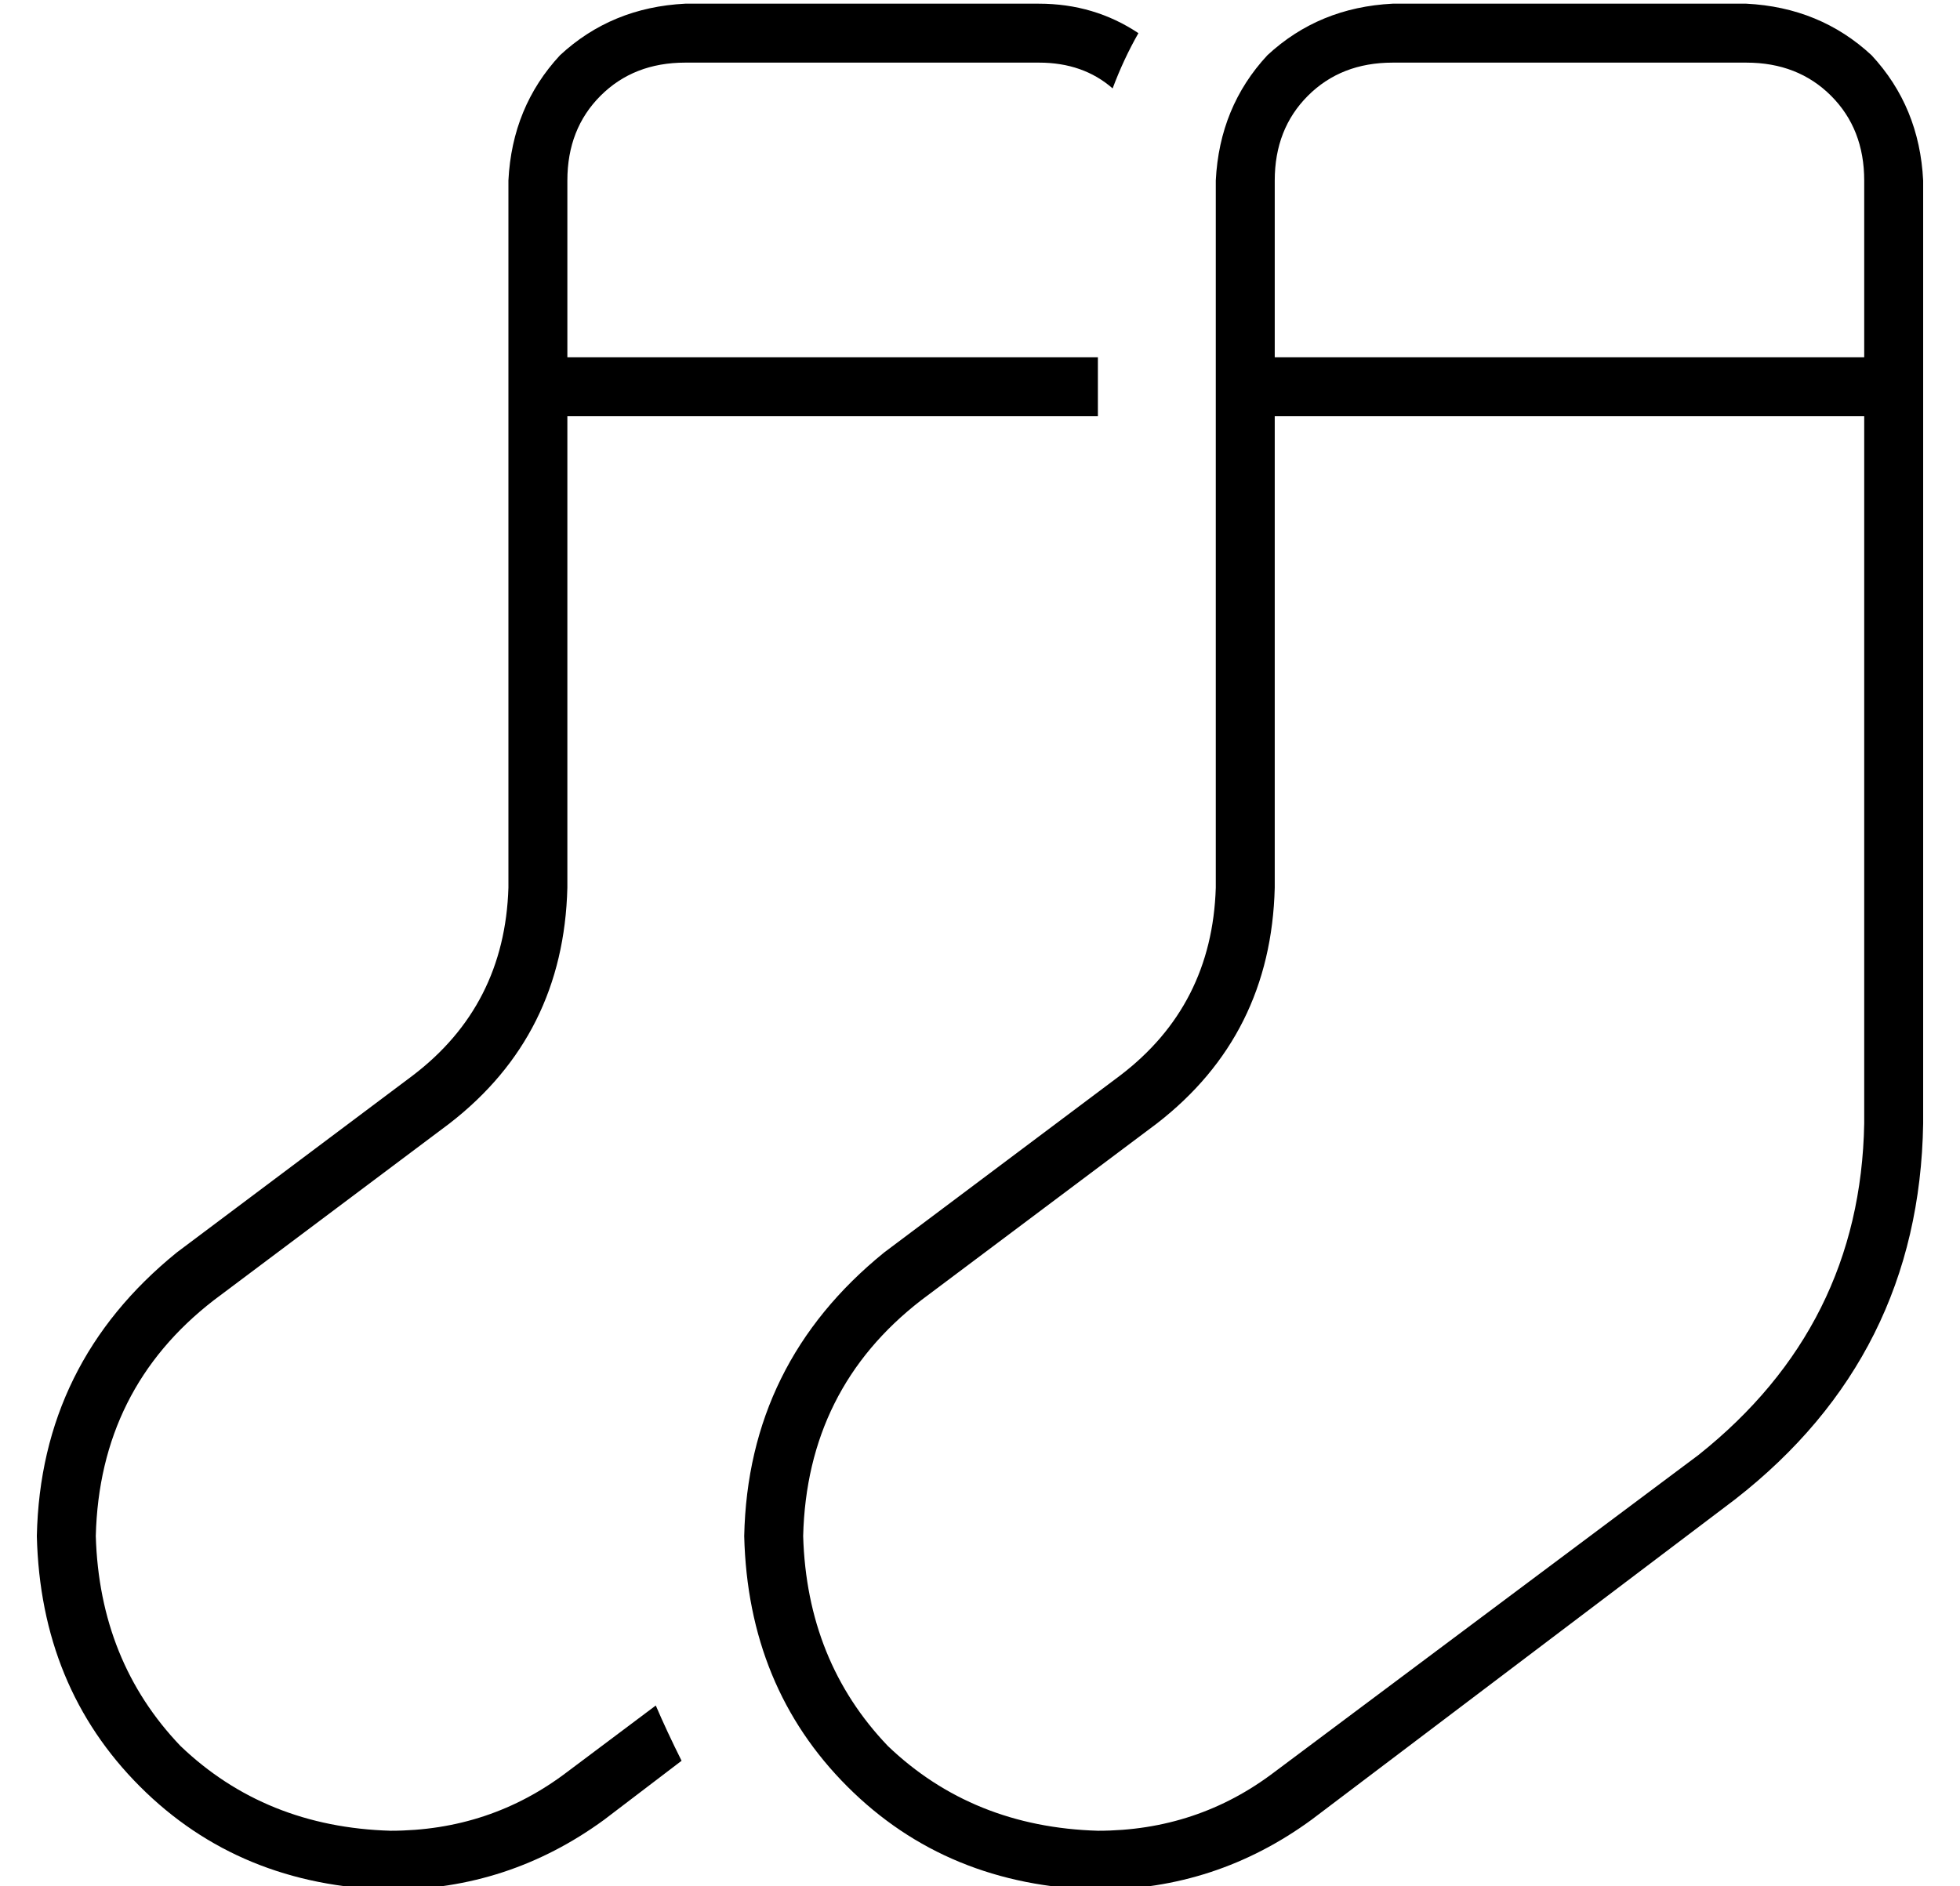 <?xml version="1.0" standalone="no"?>
<!DOCTYPE svg PUBLIC "-//W3C//DTD SVG 1.1//EN" "http://www.w3.org/Graphics/SVG/1.1/DTD/svg11.dtd" >
<svg xmlns="http://www.w3.org/2000/svg" xmlns:xlink="http://www.w3.org/1999/xlink" version="1.1" viewBox="-10 -40 532 512">
   <path fill="currentColor"
d="M168 423q3 7 7 15l-21 16v0q-26 19 -58 19q-41 -1 -68 -28t-28 -68q1 -47 38 -77l64 -48v0q25 -19 26 -51v-128v0v-8v0v-8v0v-48v0q1 -20 14 -34q14 -13 34 -14h96v0q15 0 27 8q-4 7 -7 15q-8 -7 -20 -7h-96v0q-14 0 -23 9t-9 23v48v0h144v0v16v0h-144v0v128v0
q-1 40 -32 64l-64 48v0q-31 24 -32 64q1 34 23 57q23 22 57 23q27 0 48 -16l24 -18v0zM336 73v128v-128v128q-1 40 -32 64l-64 48v0q-31 24 -32 64q1 34 23 57q23 22 57 23q27 0 48 -16l115 -86v0q44 -35 45 -90v-192v0h-160v0zM336 57h160h-160h160v-48v0q0 -14 -9 -23
t-23 -9h-96v0q-14 0 -23 9t-9 23v48v0zM512 9v48v-48v48v8v0v8v0v192v0q-1 63 -51 102l-115 87v0q-26 19 -58 19q-41 -1 -68 -28t-28 -68q1 -47 38 -77l64 -48v0q25 -19 26 -51v-128v0v-8v0v-8v0v-48v0q1 -20 14 -34q14 -13 34 -14h96v0q20 1 34 14q13 14 14 34v0z" />
</svg>
